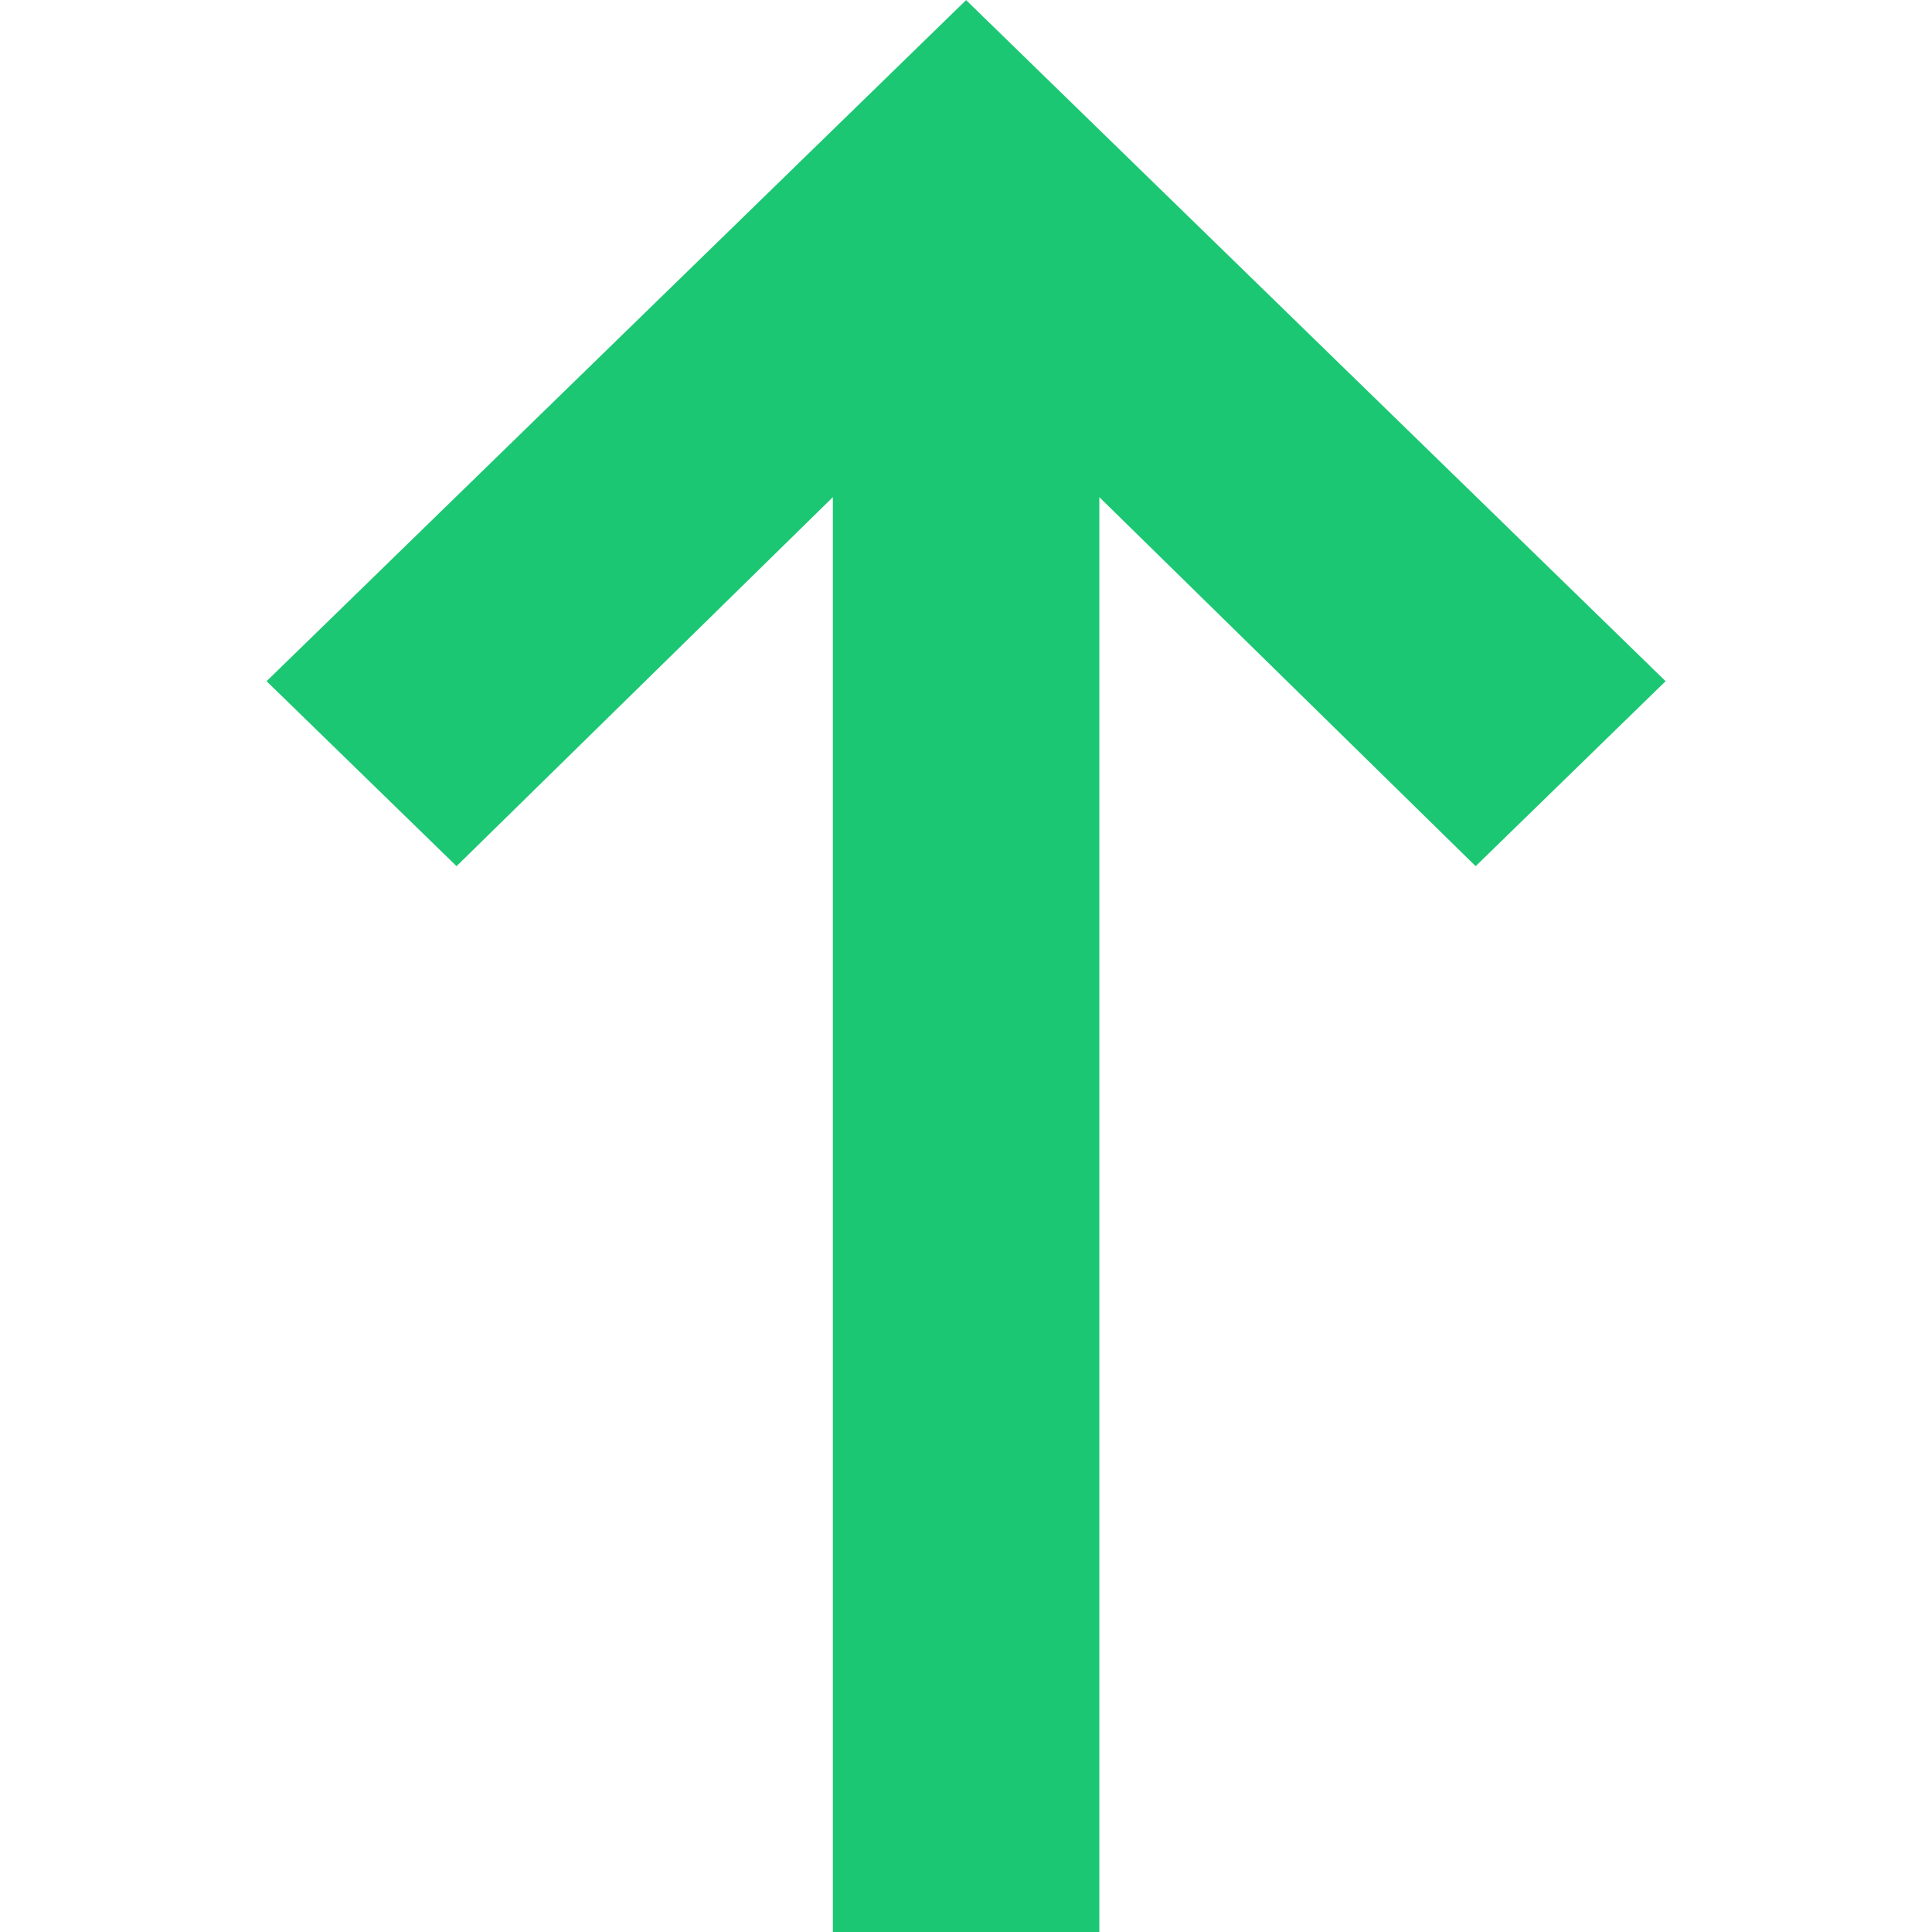 <?xml version="1.0"?>
<svg xmlns="http://www.w3.org/2000/svg" xmlns:xlink="http://www.w3.org/1999/xlink" version="1.1" id="Capa_1" x="0px" y="0px" viewBox="0 0 512 512" style="enable-background:new 0 0 512 512;" xml:space="preserve" width="512px" height="512px"><g transform="matrix(1 0 0 1 0.026 0.026)"><polygon points="441.379,180.498 256,0 70.621,180.498 120.964,229.517 220.69,131.725 220.69,512   291.31,512 291.31,131.725 391.036,229.517 " data-original="#F76363" class="active-path" data-old_color="#F76363" fill="#1BC773"/></g> </svg>

